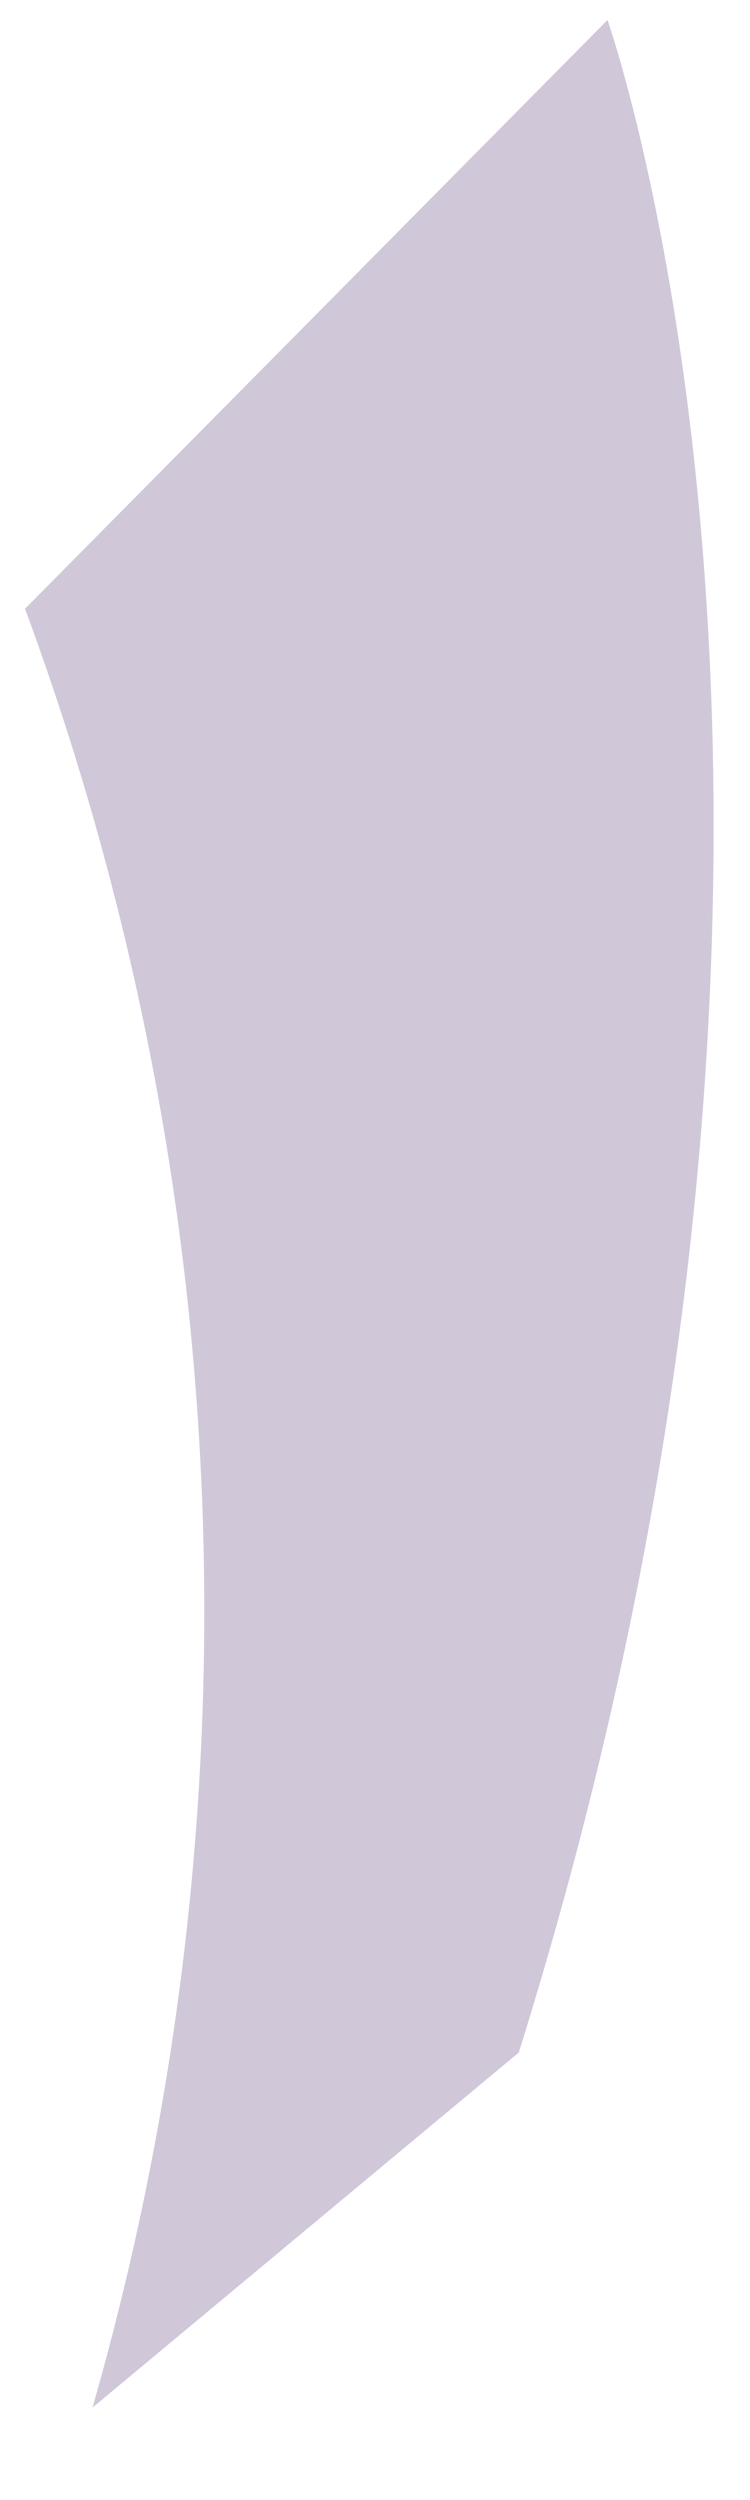 <svg width="6" height="20" fill="none" xmlns="http://www.w3.org/2000/svg"><path fill-rule="evenodd" clip-rule="evenodd" d="M.2 4.87 4.86.16s2.32 6.58-.71 16.26L.74 19.26A23.14 23.14 0 0 0 .2 4.87Z" fill="#614881" style="mix-blend-mode:multiply" opacity=".3"/></svg>